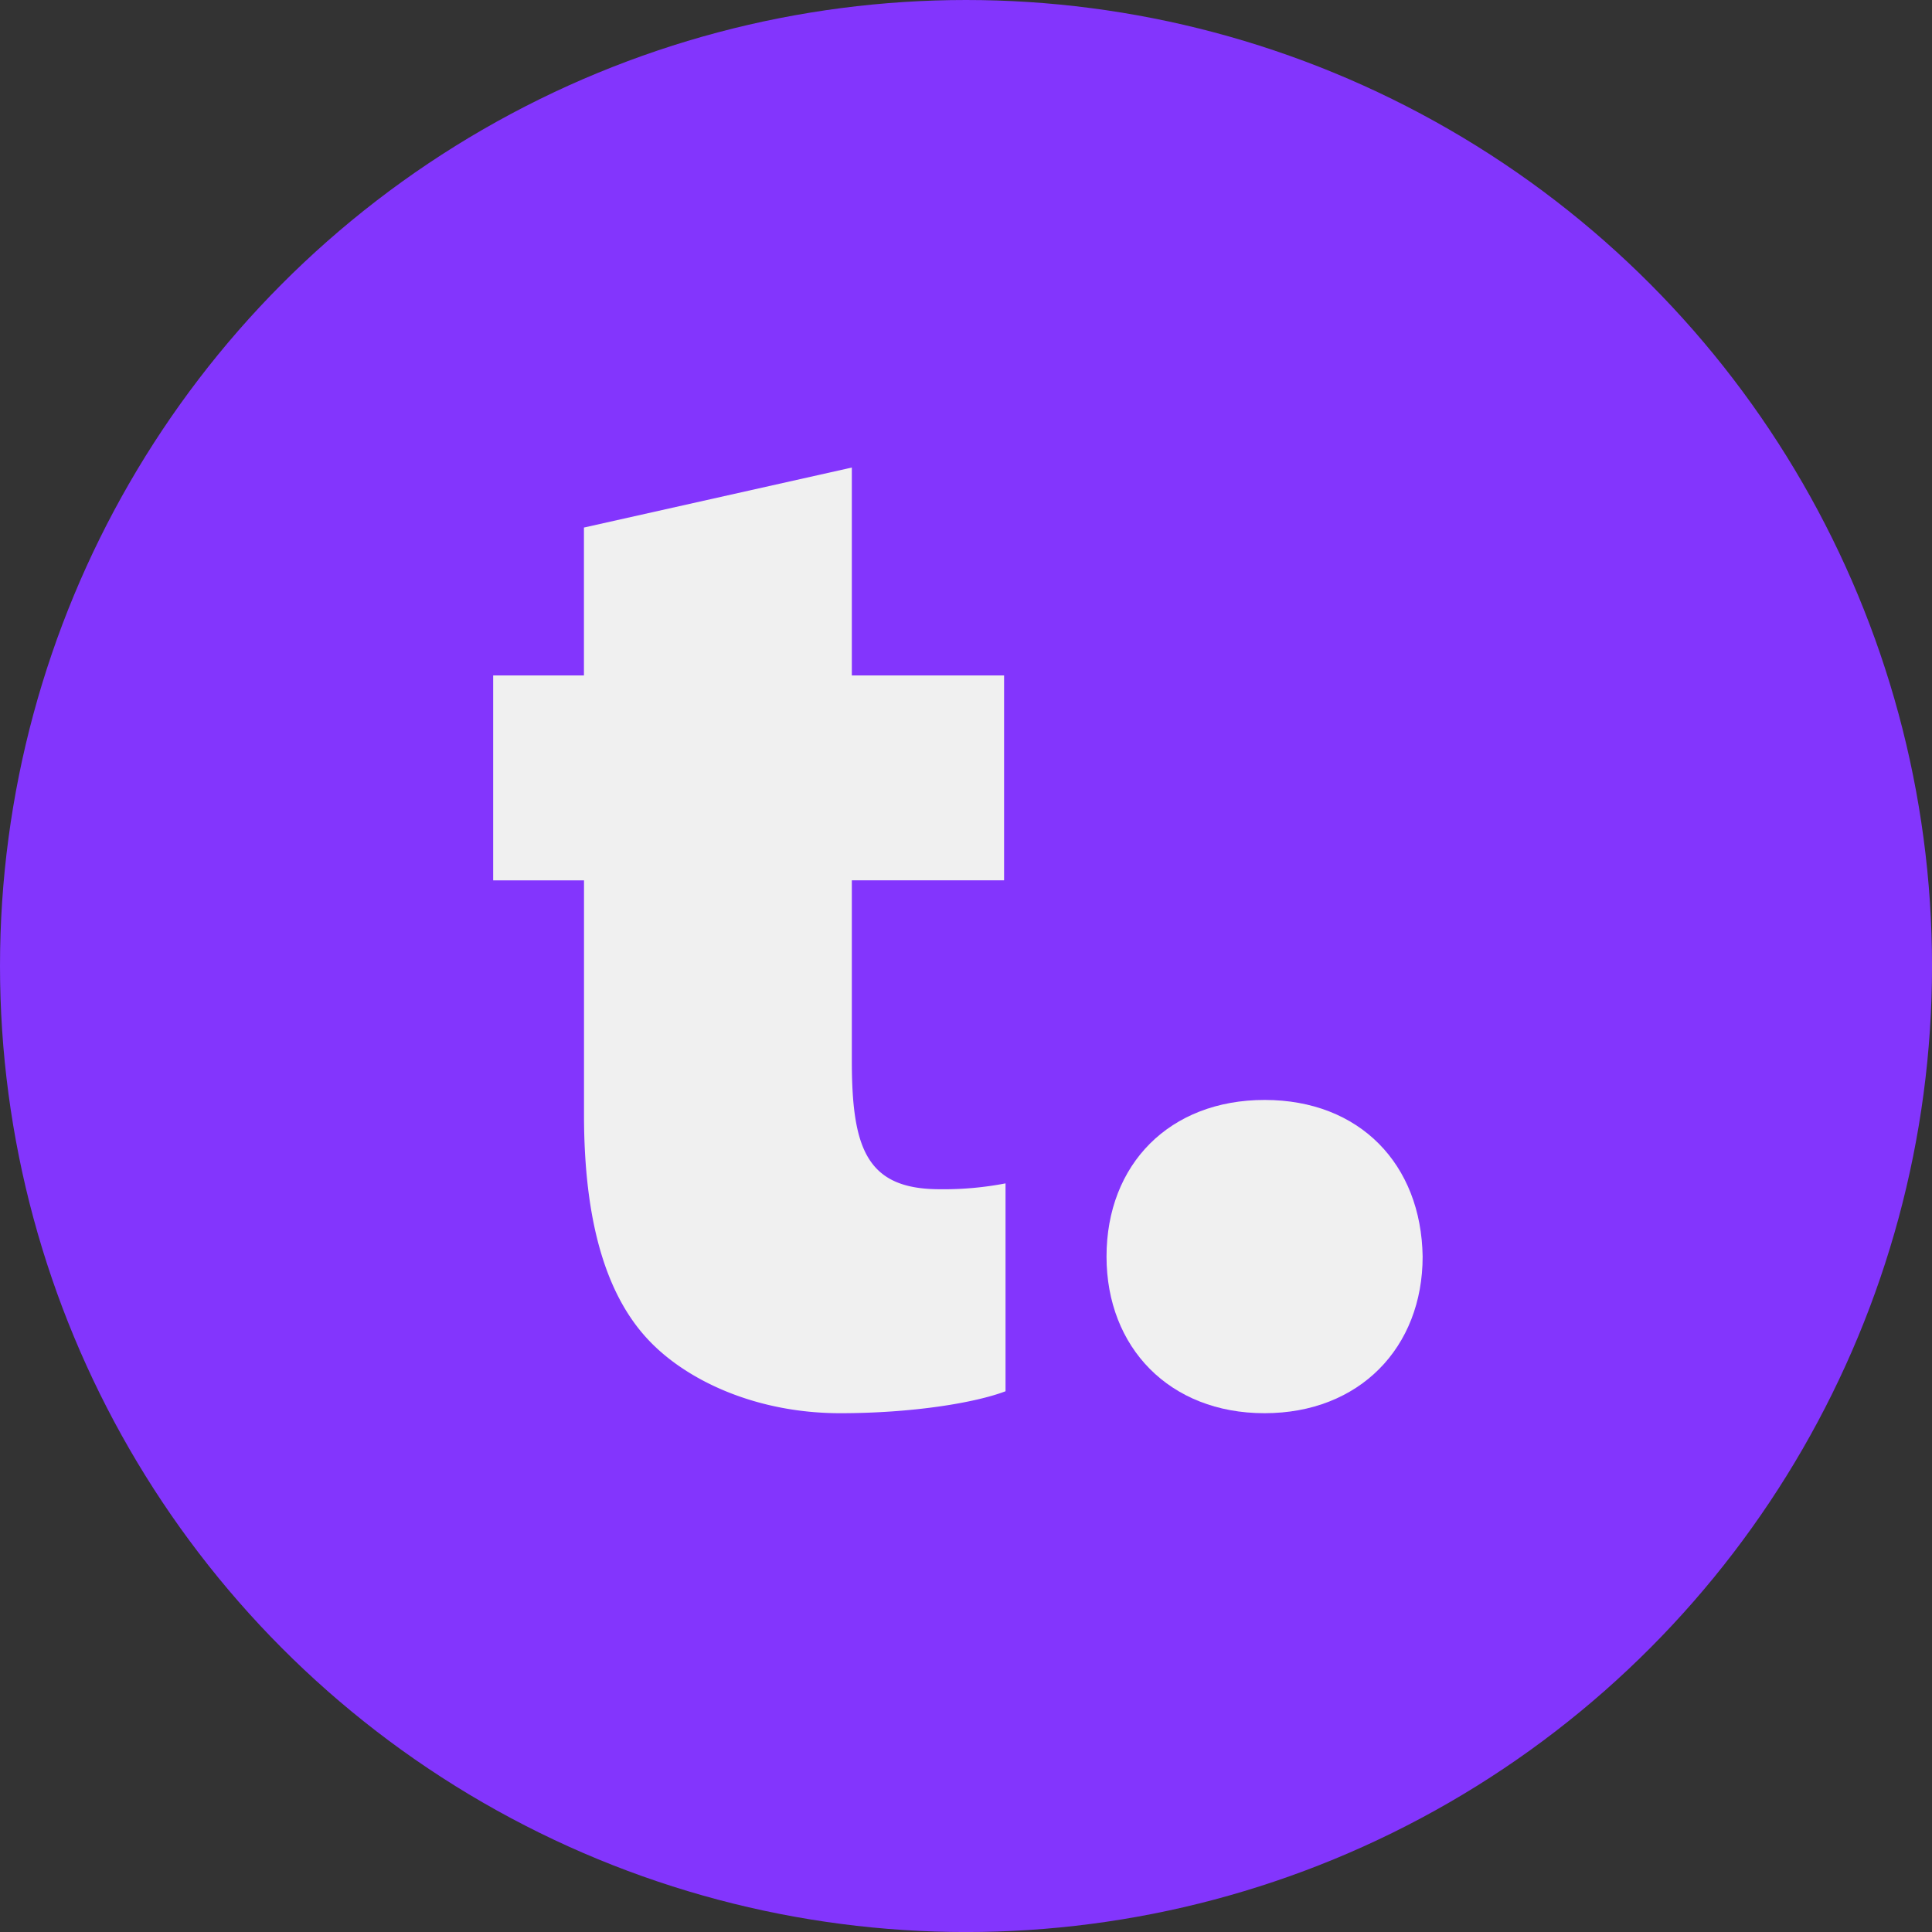 <svg xmlns="http://www.w3.org/2000/svg" viewBox="0 0 560.87 560.87"><rect x="0" y="0" width="560.87" height="560.87" fill="#333333" stroke="none"/><defs><style>.cls-1{fill:#8335fd;}.cls-2{fill:#f0f0f0;}</style></defs><g id="Capa_2" data-name="Capa 2"><g id="Capa_1-2" data-name="Capa 1"><circle class="cls-1" cx="280.44" cy="280.44" r="280.44"/><path class="cls-2" d="M247.29,135.73v60.35h44.2v59.49h-44.2v52.28c0,25.49,4.25,37.39,25.5,37.39a94.51,94.51,0,0,0,19.12-1.7v60.35c-8.92,3.4-27.19,6.37-48,6.37-24.22,0-44.19-9.35-55.24-20.82-12.75-13.17-19.13-34.85-19.13-65.87v-68H143.17V196.08h26.35V153.15Z"/><path class="cls-2" d="M321.23,364.79c0-26.77,18.28-45.47,45.9-45.47S412.6,338,413,364.79c0,26.35-18.28,45.47-45.9,45.47S321.23,391.14,321.23,364.79Z"/></g></g></svg>